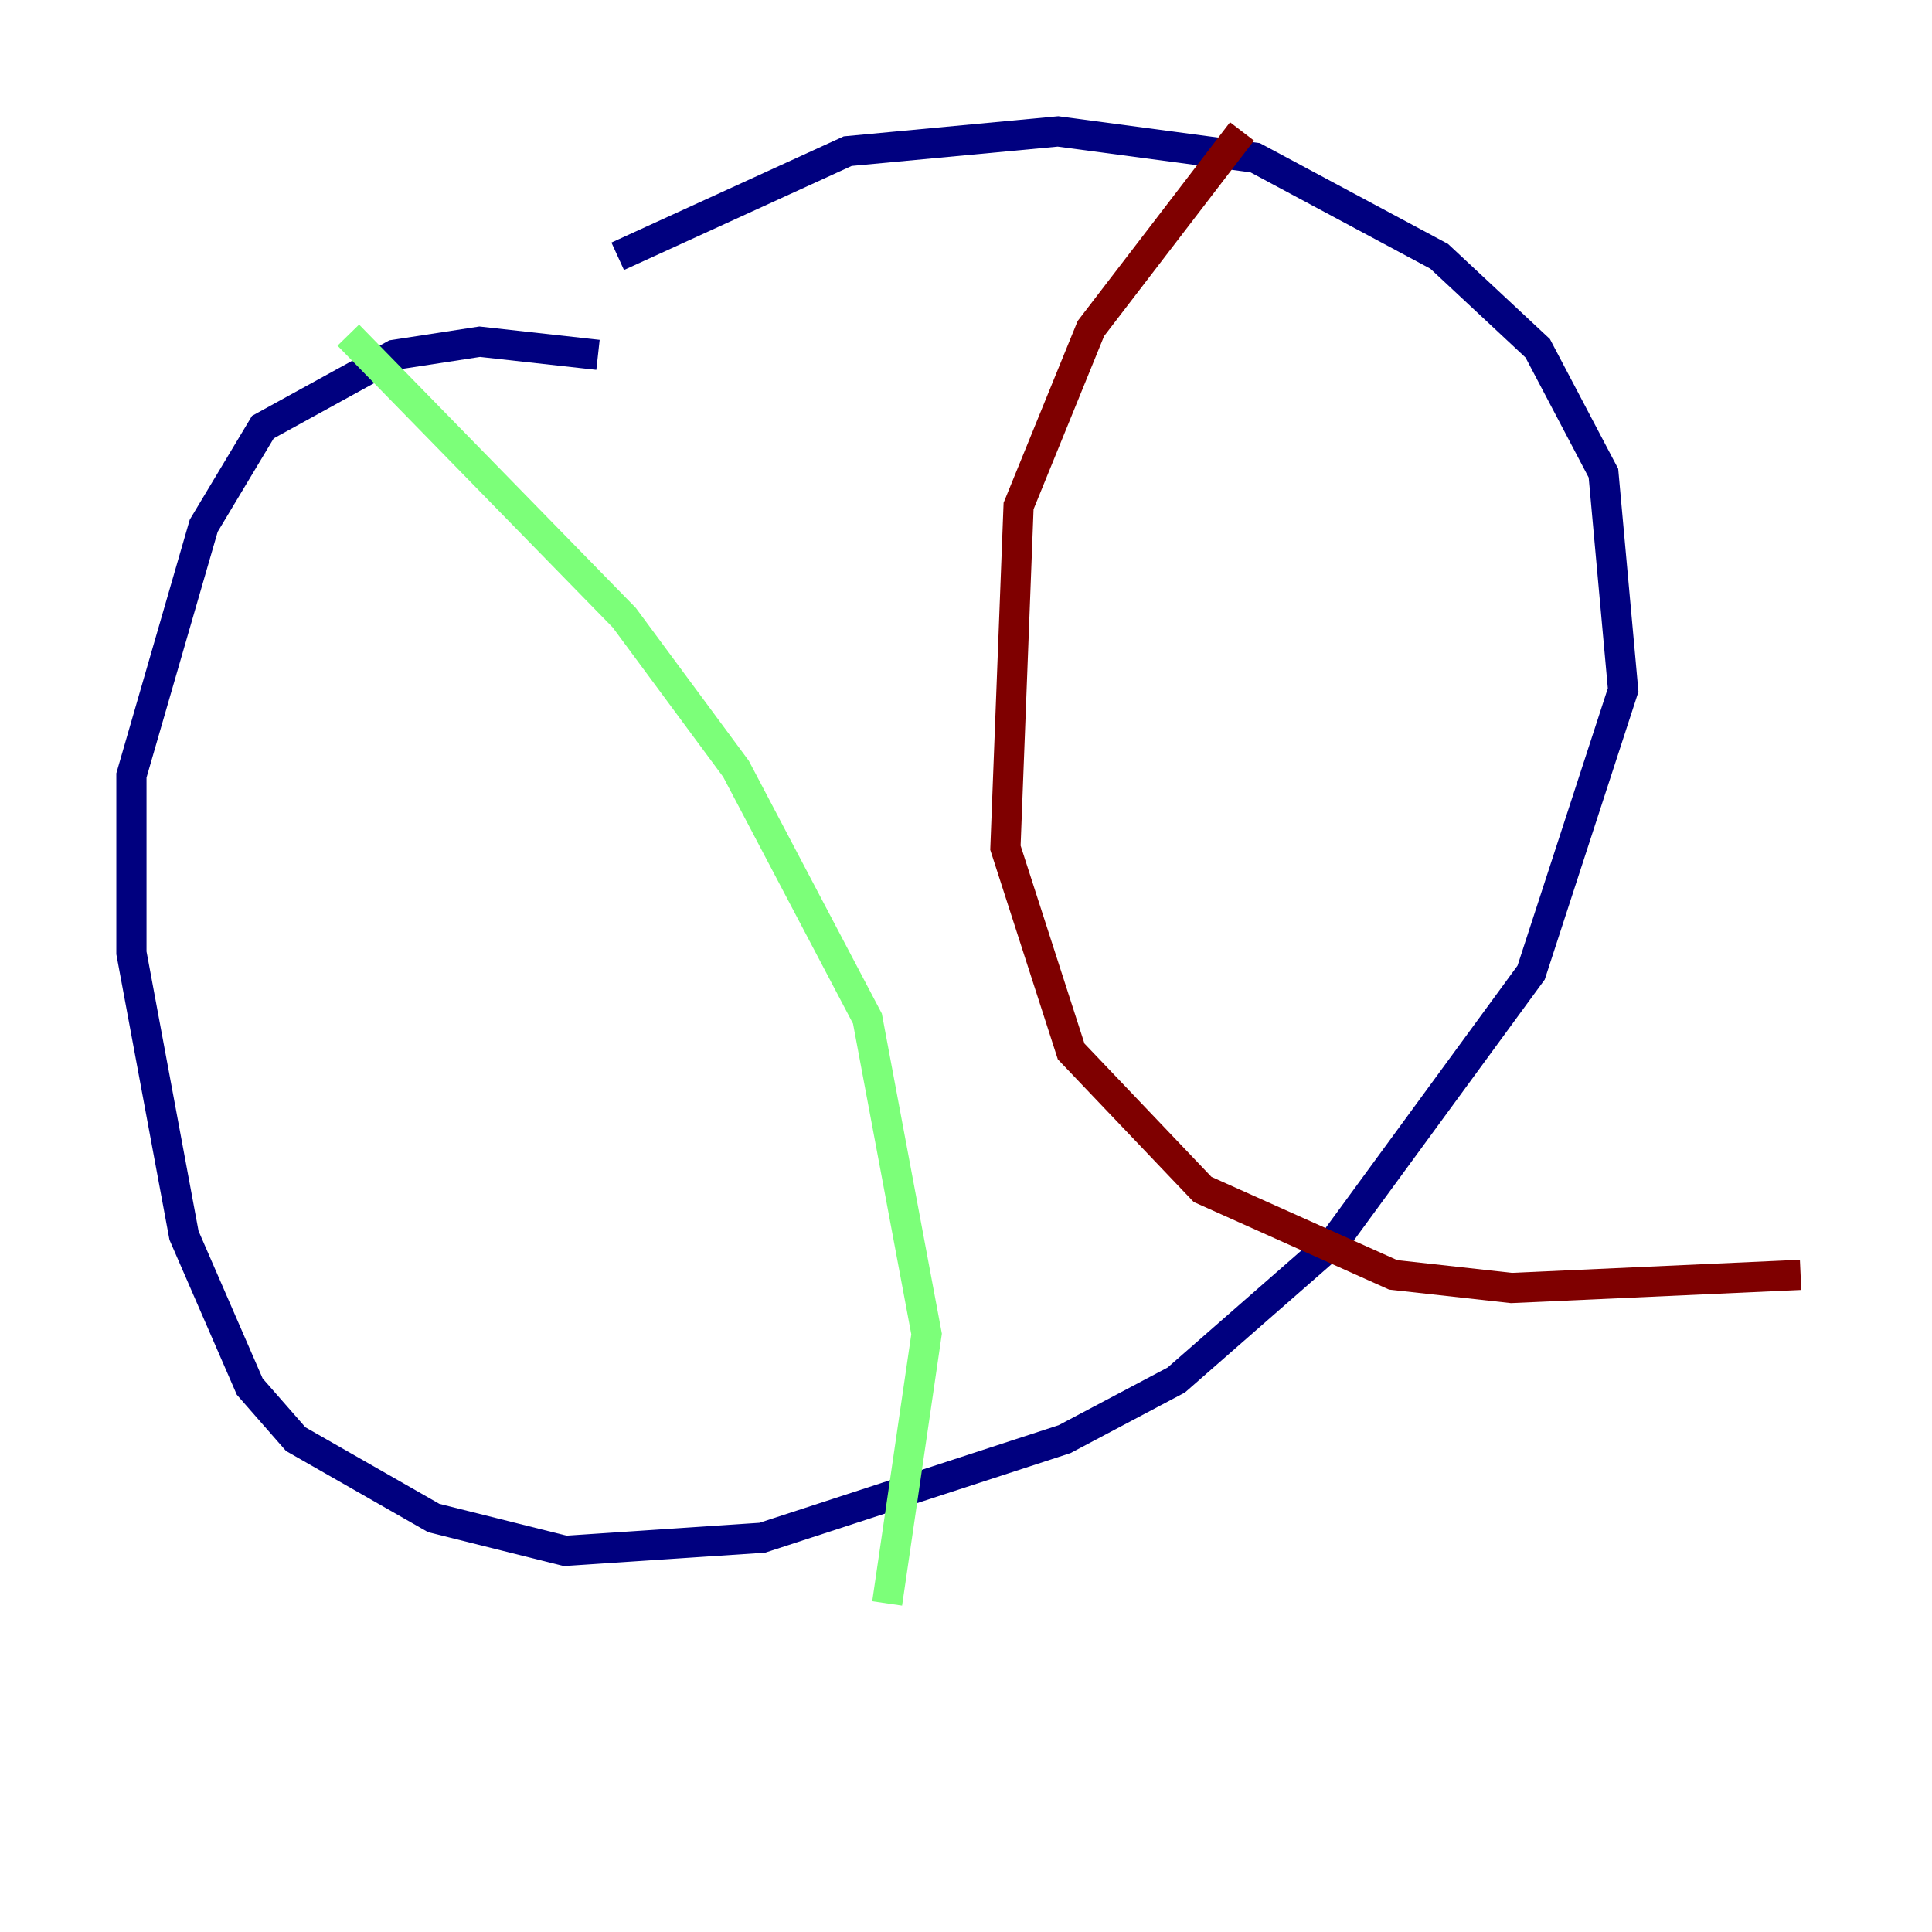 <?xml version="1.0" encoding="utf-8" ?>
<svg baseProfile="tiny" height="128" version="1.2" viewBox="0,0,128,128" width="128" xmlns="http://www.w3.org/2000/svg" xmlns:ev="http://www.w3.org/2001/xml-events" xmlns:xlink="http://www.w3.org/1999/xlink"><defs /><polyline fill="none" points="39.619,23.51 31.782,22.64 26.122,23.51 17.415,28.299 13.497,34.83 8.707,51.374 8.707,63.129 12.191,81.85 16.544,91.864 19.592,95.347 28.735,100.571 37.442,102.748 50.503,101.878 70.531,95.347 77.932,91.429 88.381,82.286 101.442,64.435 107.537,45.714 106.231,31.347 101.878,23.075 95.347,16.98 83.156,10.449 70.095,8.707 56.163,10.014 40.925,16.98" stroke="#00007f" stroke-width="2" /><polyline fill="none" points="23.075,22.204 41.361,40.925 48.762,50.939 57.469,67.483 61.388,88.381 58.776,106.231" stroke="#7cff79" stroke-width="2" /><polyline fill="none" points="82.286,8.707 72.272,21.769 67.483,33.524 66.612,56.163 70.966,69.66 79.674,78.803 92.299,84.463 100.136,85.333 119.293,84.463" stroke="#7f0000" stroke-width="2" /></svg>